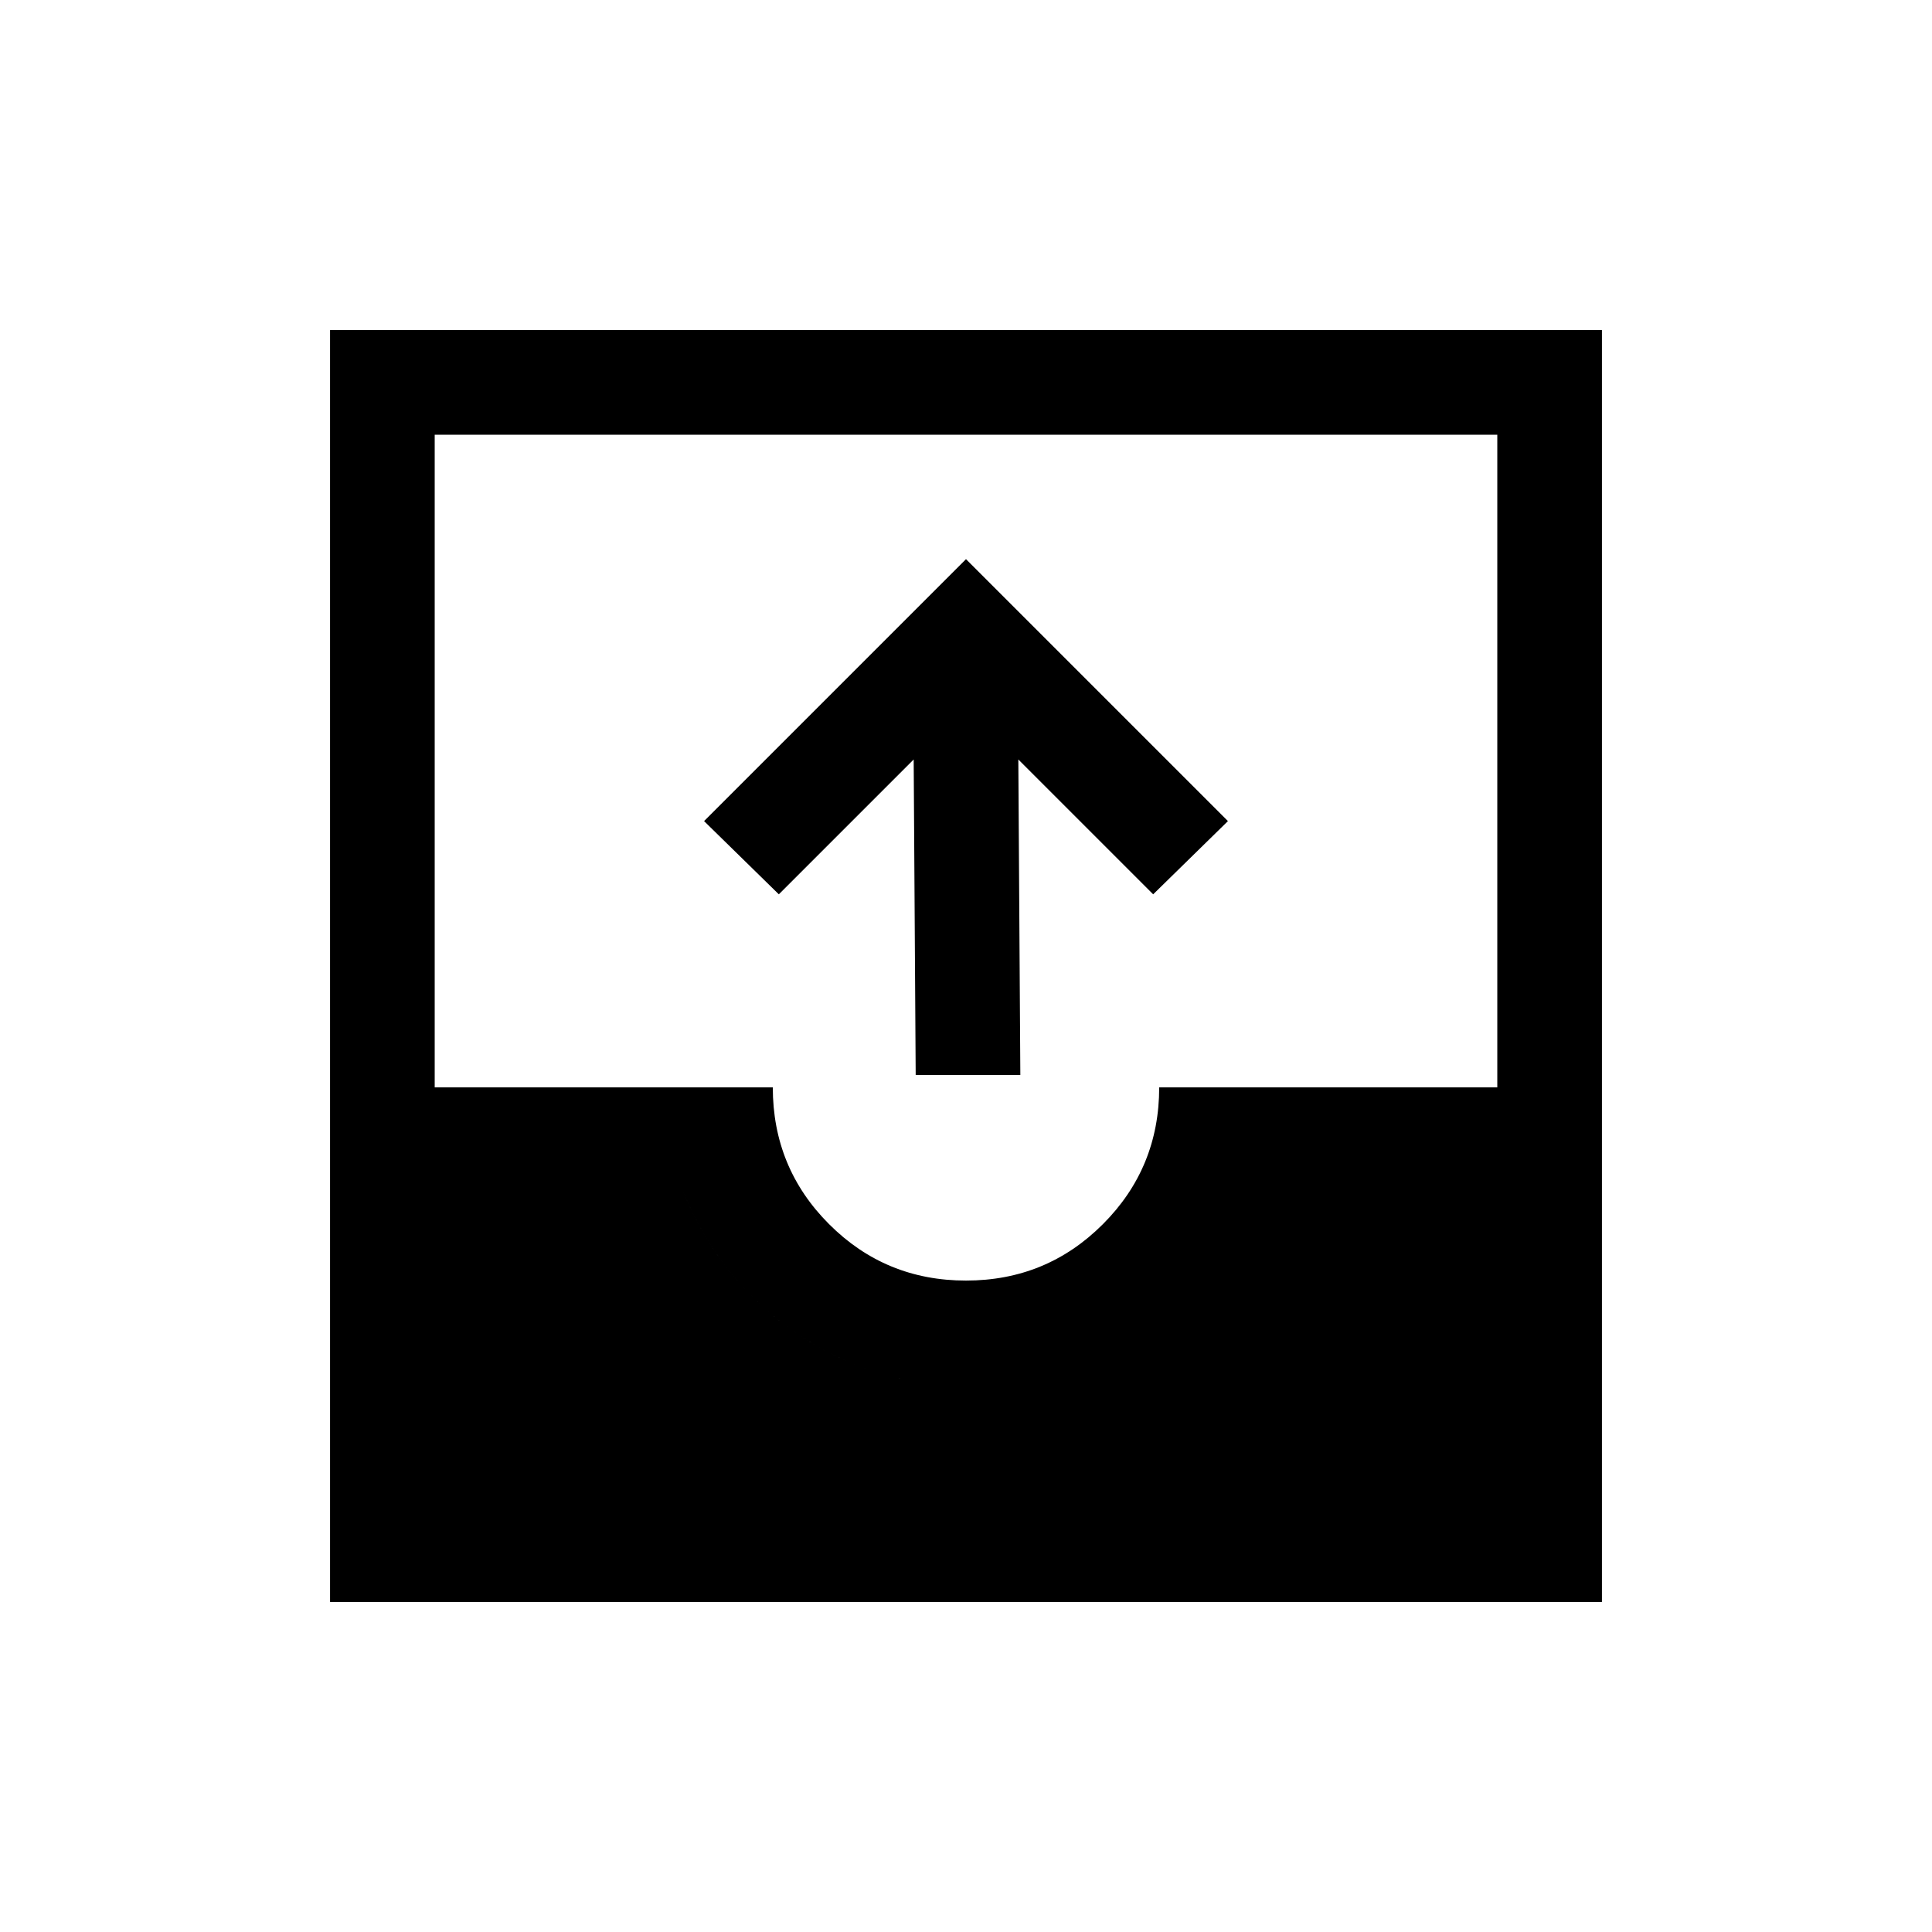 <svg xmlns="http://www.w3.org/2000/svg" height="20" viewBox="0 -960 960 960" width="20"><path d="m455.001-425.847-1-156.77L387-515.616 349.847-552 480-682.153 610.153-552 573-515.616l-67.001-67.001 1 156.77h-51.998Zm-291 261.846v-631.998h631.998v631.998H164.001ZM216-216h528v-151.693H620.461q-19.154 43-56.961 69.5-37.808 26.5-83.5 26.5-46.692 0-84.5-26-37.807-26-55.961-70H216V-216Zm264-107.691q40 0 68-28t28-68h168V-744H216v324.309h168q0 40 28 68t68 28ZM216-216v-151.693h123.539q18.154 44 55.961 70 37.808 26 84.5 26 45.692 0 83.5-26.5 37.807-26.5 56.961-69.5H744V-216H216Z"/></svg>